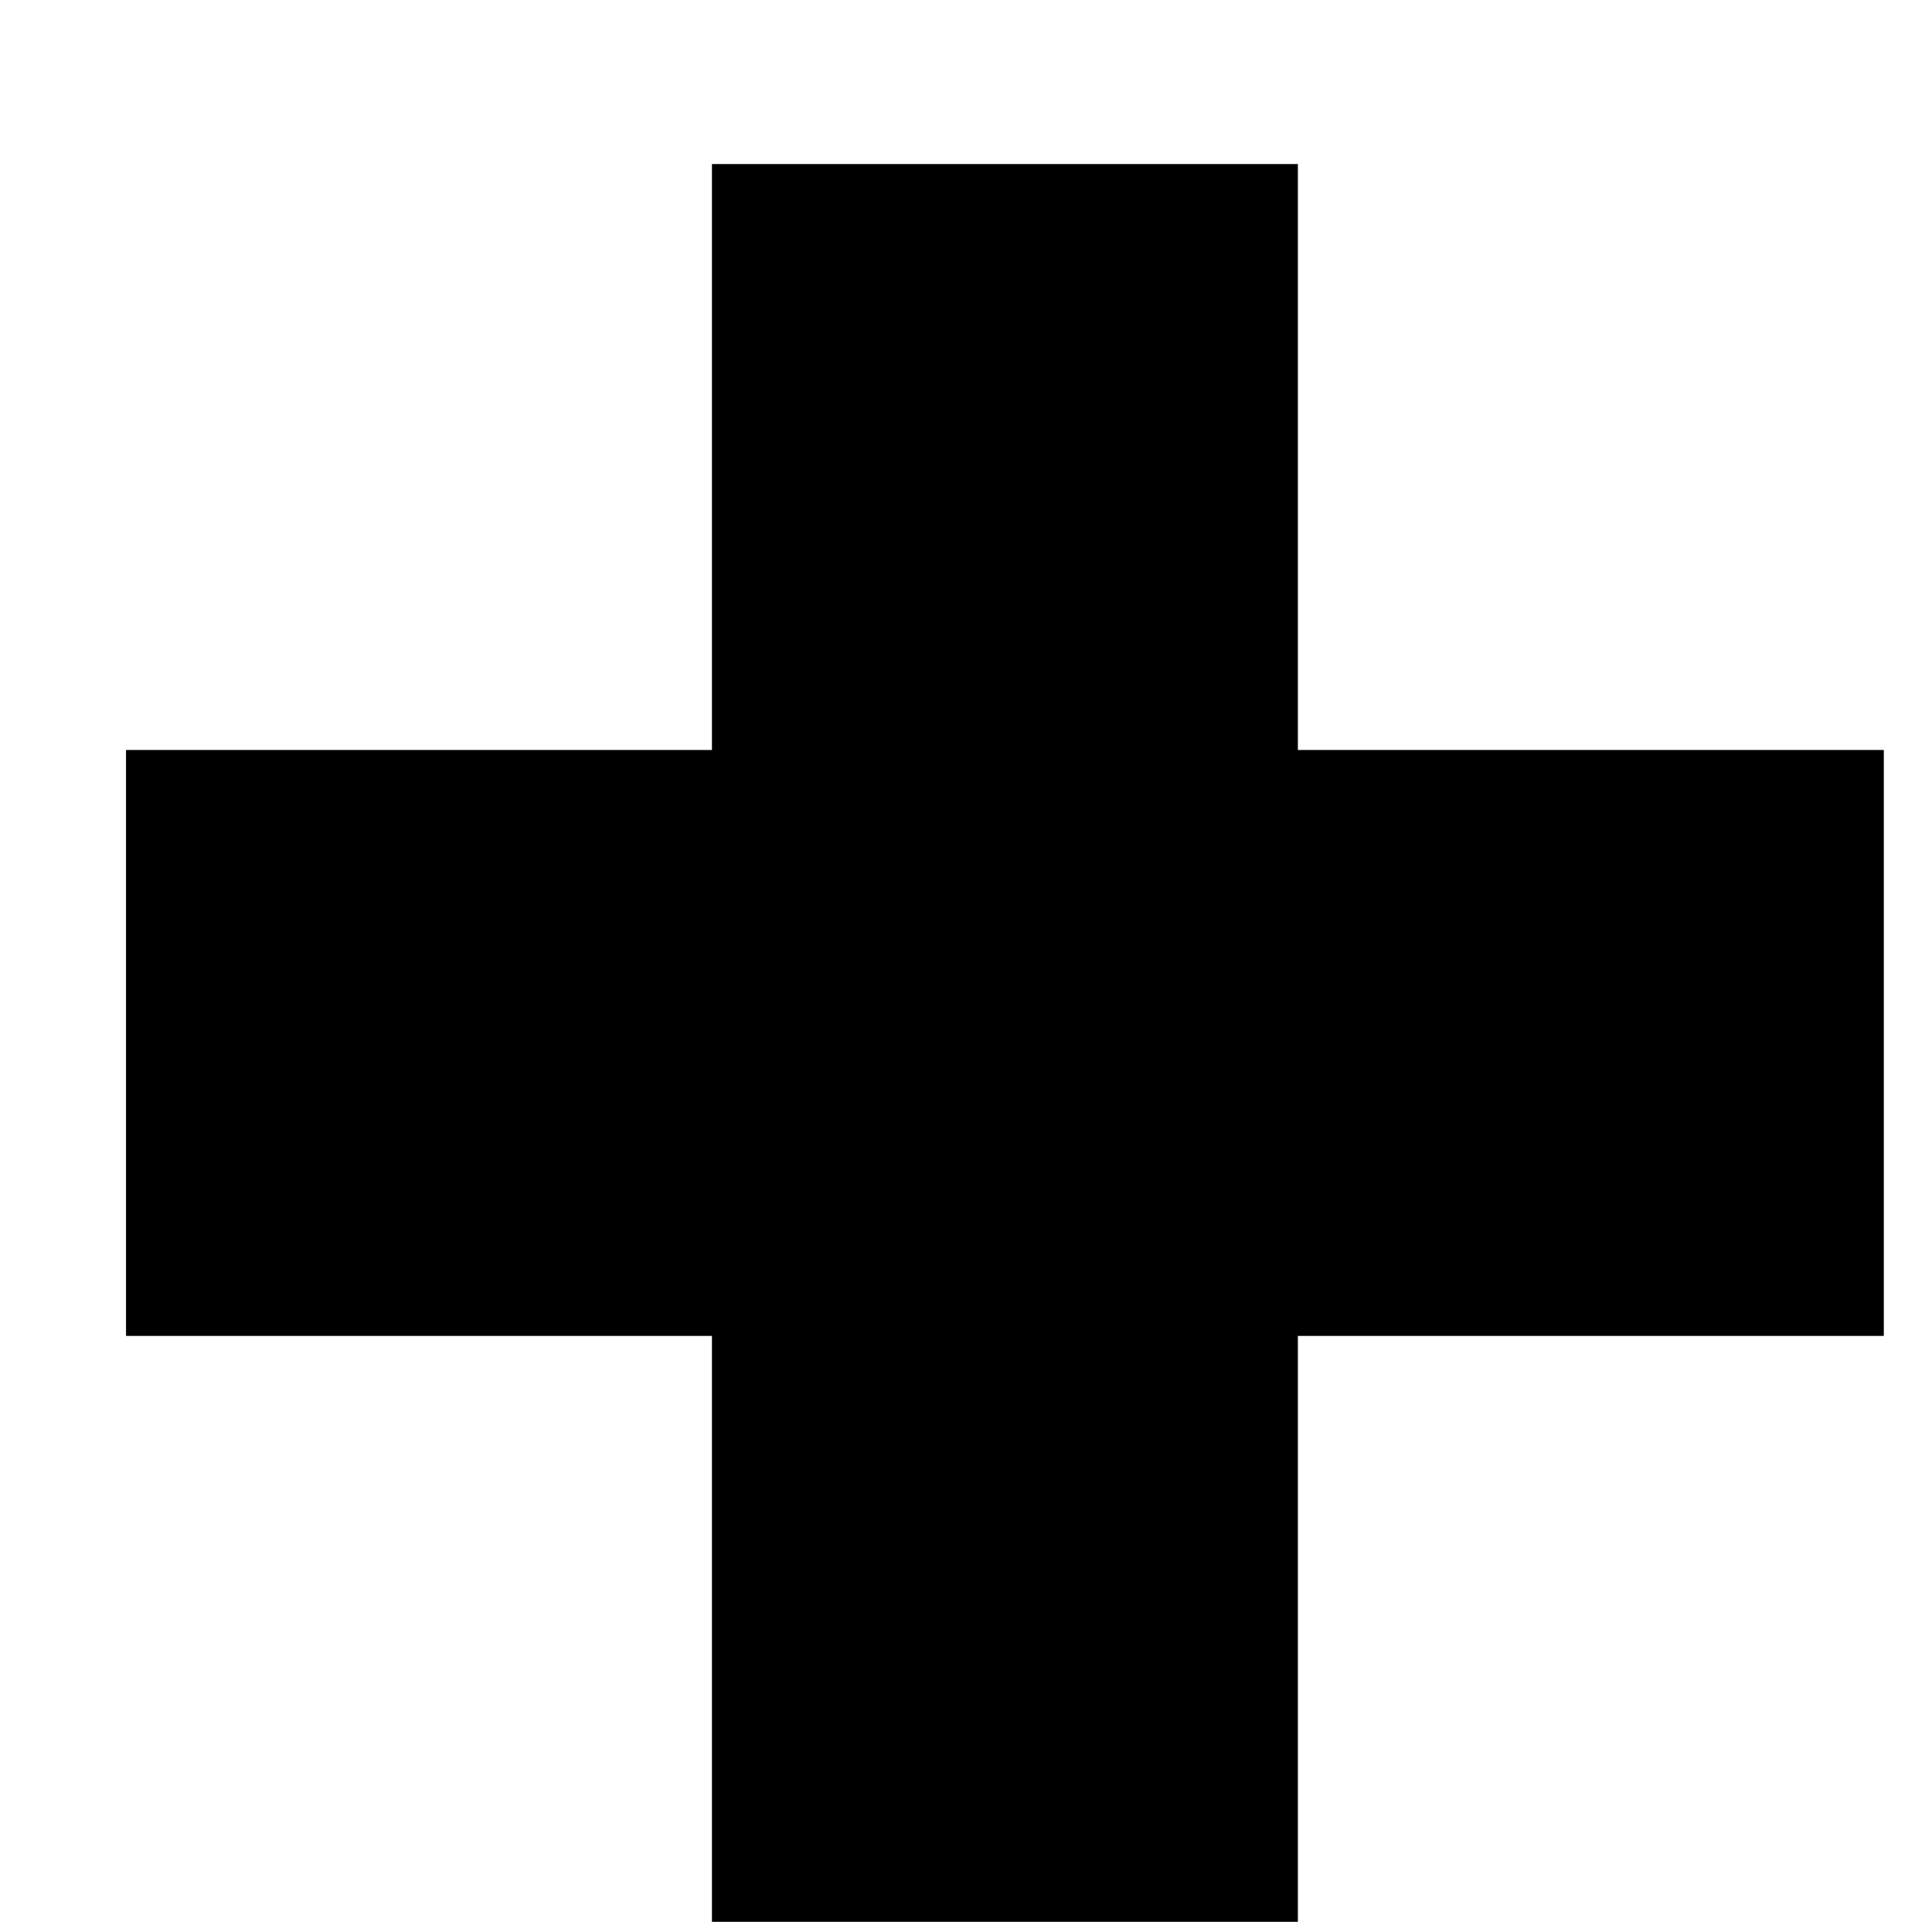<?xml version="1.0" encoding="UTF-8" standalone="no"?>
<svg
   xmlns:dc="http://purl.org/dc/elements/1.1/"
   xmlns:cc="http://creativecommons.org/ns#"
   xmlns:rdf="http://www.w3.org/1999/02/22-rdf-syntax-ns#"
   xmlns:svg="http://www.w3.org/2000/svg"
   xmlns="http://www.w3.org/2000/svg"
   xmlns:sodipodi="http://sodipodi.sourceforge.net/DTD/sodipodi-0.dtd"
   xmlns:inkscape="http://www.inkscape.org/namespaces/inkscape"
   width="4.369mm"
   height="4.369mm"
   viewBox="0 0 4.369 4.369"
   version="1.1"
   id="svg8"
   inkscape:version="1.0.1 (0767f8302a, 2020-10-17)"
   sodipodi:docname="CreateNewIcon.svg">
  <defs
     id="defs2" />
  <sodipodi:namedview
     id="base"
     pagecolor="#ffffff"
     bordercolor="#666666"
     borderopacity="1.0"
     inkscape:pageopacity="0.0"
     inkscape:pageshadow="2"
     inkscape:zoom="15.839192"
     inkscape:cx="1.3194266"
     inkscape:cy="5.5934169"
     inkscape:document-units="mm"
     inkscape:current-layer="layer1"
     inkscape:document-rotation="0"
     showgrid="true"
     fit-margin-top="0.2"
     fit-margin-left="0.2"
     fit-margin-right="0.2"
     fit-margin-bottom="0.2"
     inkscape:window-width="1428"
     inkscape:window-height="1083"
     inkscape:window-x="1600"
     inkscape:window-y="1555"
     inkscape:window-maximized="0">
    <inkscape:grid
       type="xygrid"
       id="grid833"
       originx="-54.04"
       originy="-108.279" />
  </sodipodi:namedview>
  <g
     inkscape:label="Layer 1"
     inkscape:groupmode="layer"
     id="layer1"
     transform="translate(-54.04,-108.279)">
    <path
       id="rect835"
       style="fill:#000000;fill-opacity:1;stroke-width:5.669;stroke-linecap:round"
       d="m 210,410 v 5 h -5 v 5 h 5 v 5 h 5 v -5 h 5 v -5 h -5 v -5 z"
       transform="scale(0.265)" />
  </g>
</svg>
